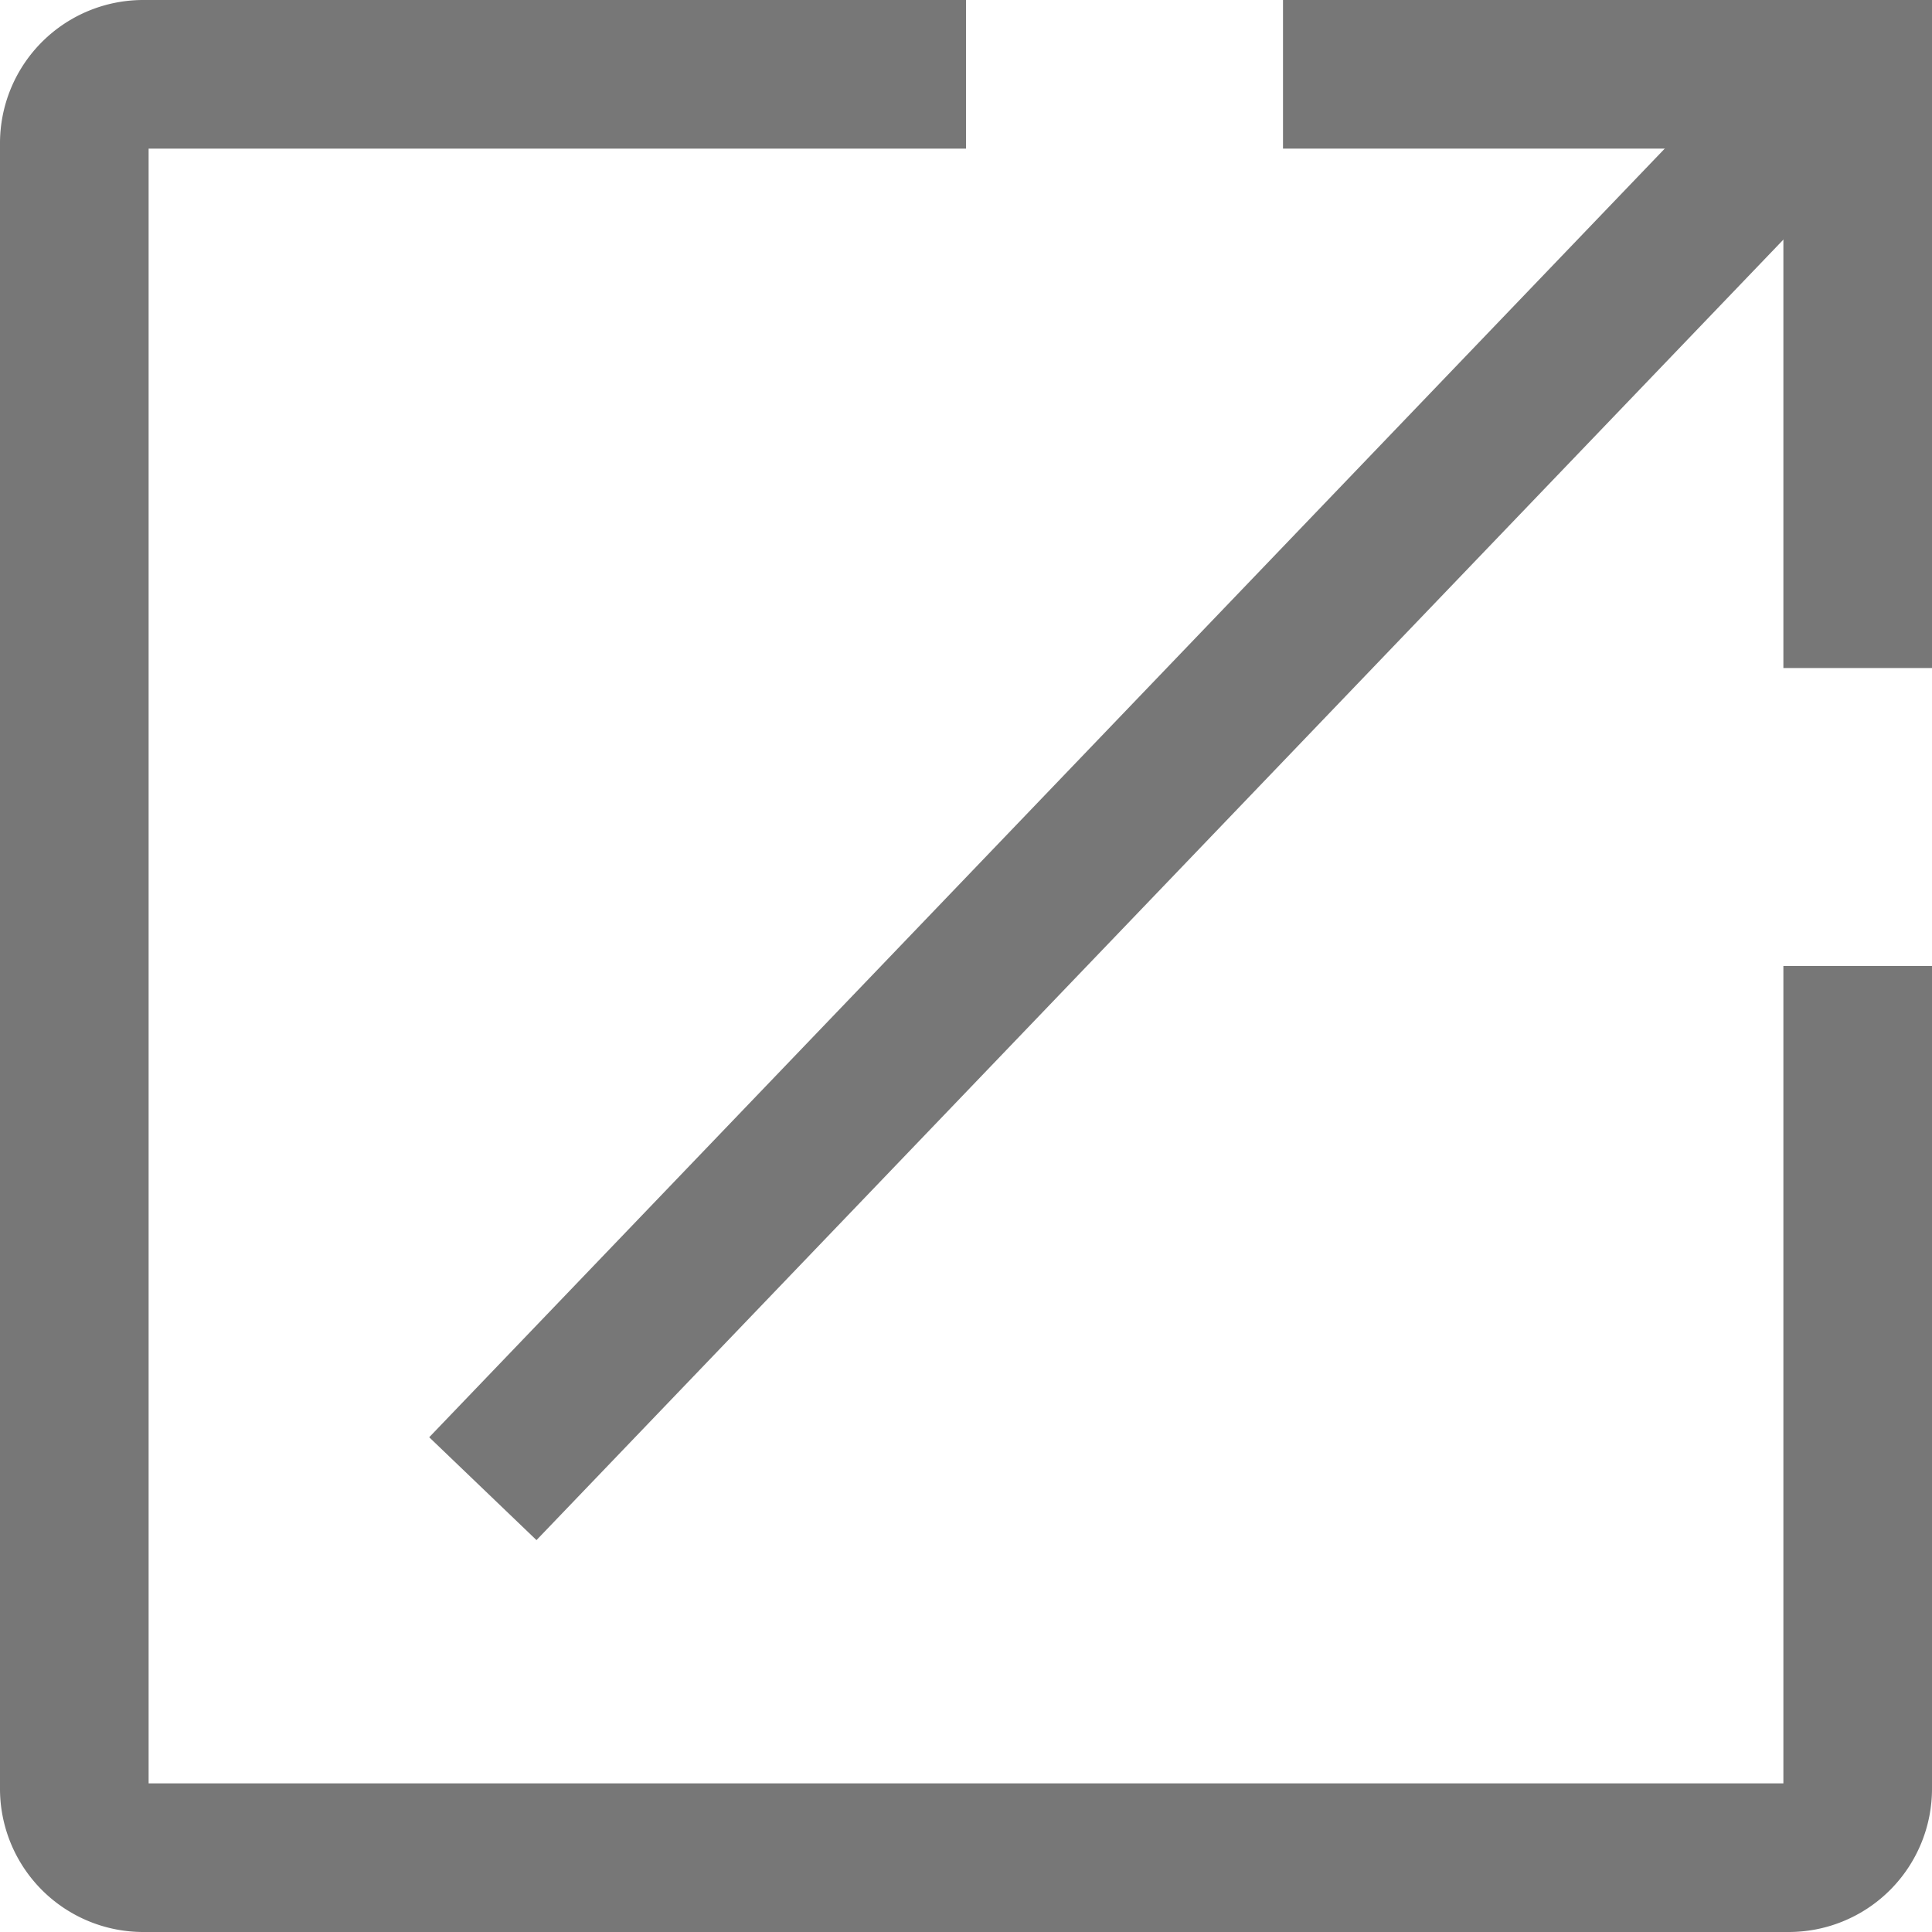 <svg xmlns="http://www.w3.org/2000/svg" width="13" height="13" viewBox="0 0 13 13"><g id="forge-icon" transform="translate(-8.1 0.5)">
  <path id="パス_2545" data-name="パス 2545" d="M20.6,14.6v5.533a.464.464,0,0,1-.467.467H9.067a.464.464,0,0,1-.467-.467V9.067A.464.464,0,0,1,9.067,8.6H14.6" transform="translate(0 -8.6)" fill="none" stroke="#777" stroke-width="1"/>
  <path id="パス_2546" data-name="パス 2546" d="M40.32,8.6h3.867v3.995" transform="translate(-23.587 -8.6)" fill="none" stroke="#777" stroke-width="1"/>
  <line id="線_134" data-name="線 134" y1="9.438" x2="9.049" transform="translate(11.349 0.079)" fill="none" stroke="#777" stroke-width="1"/>
</g></svg>
